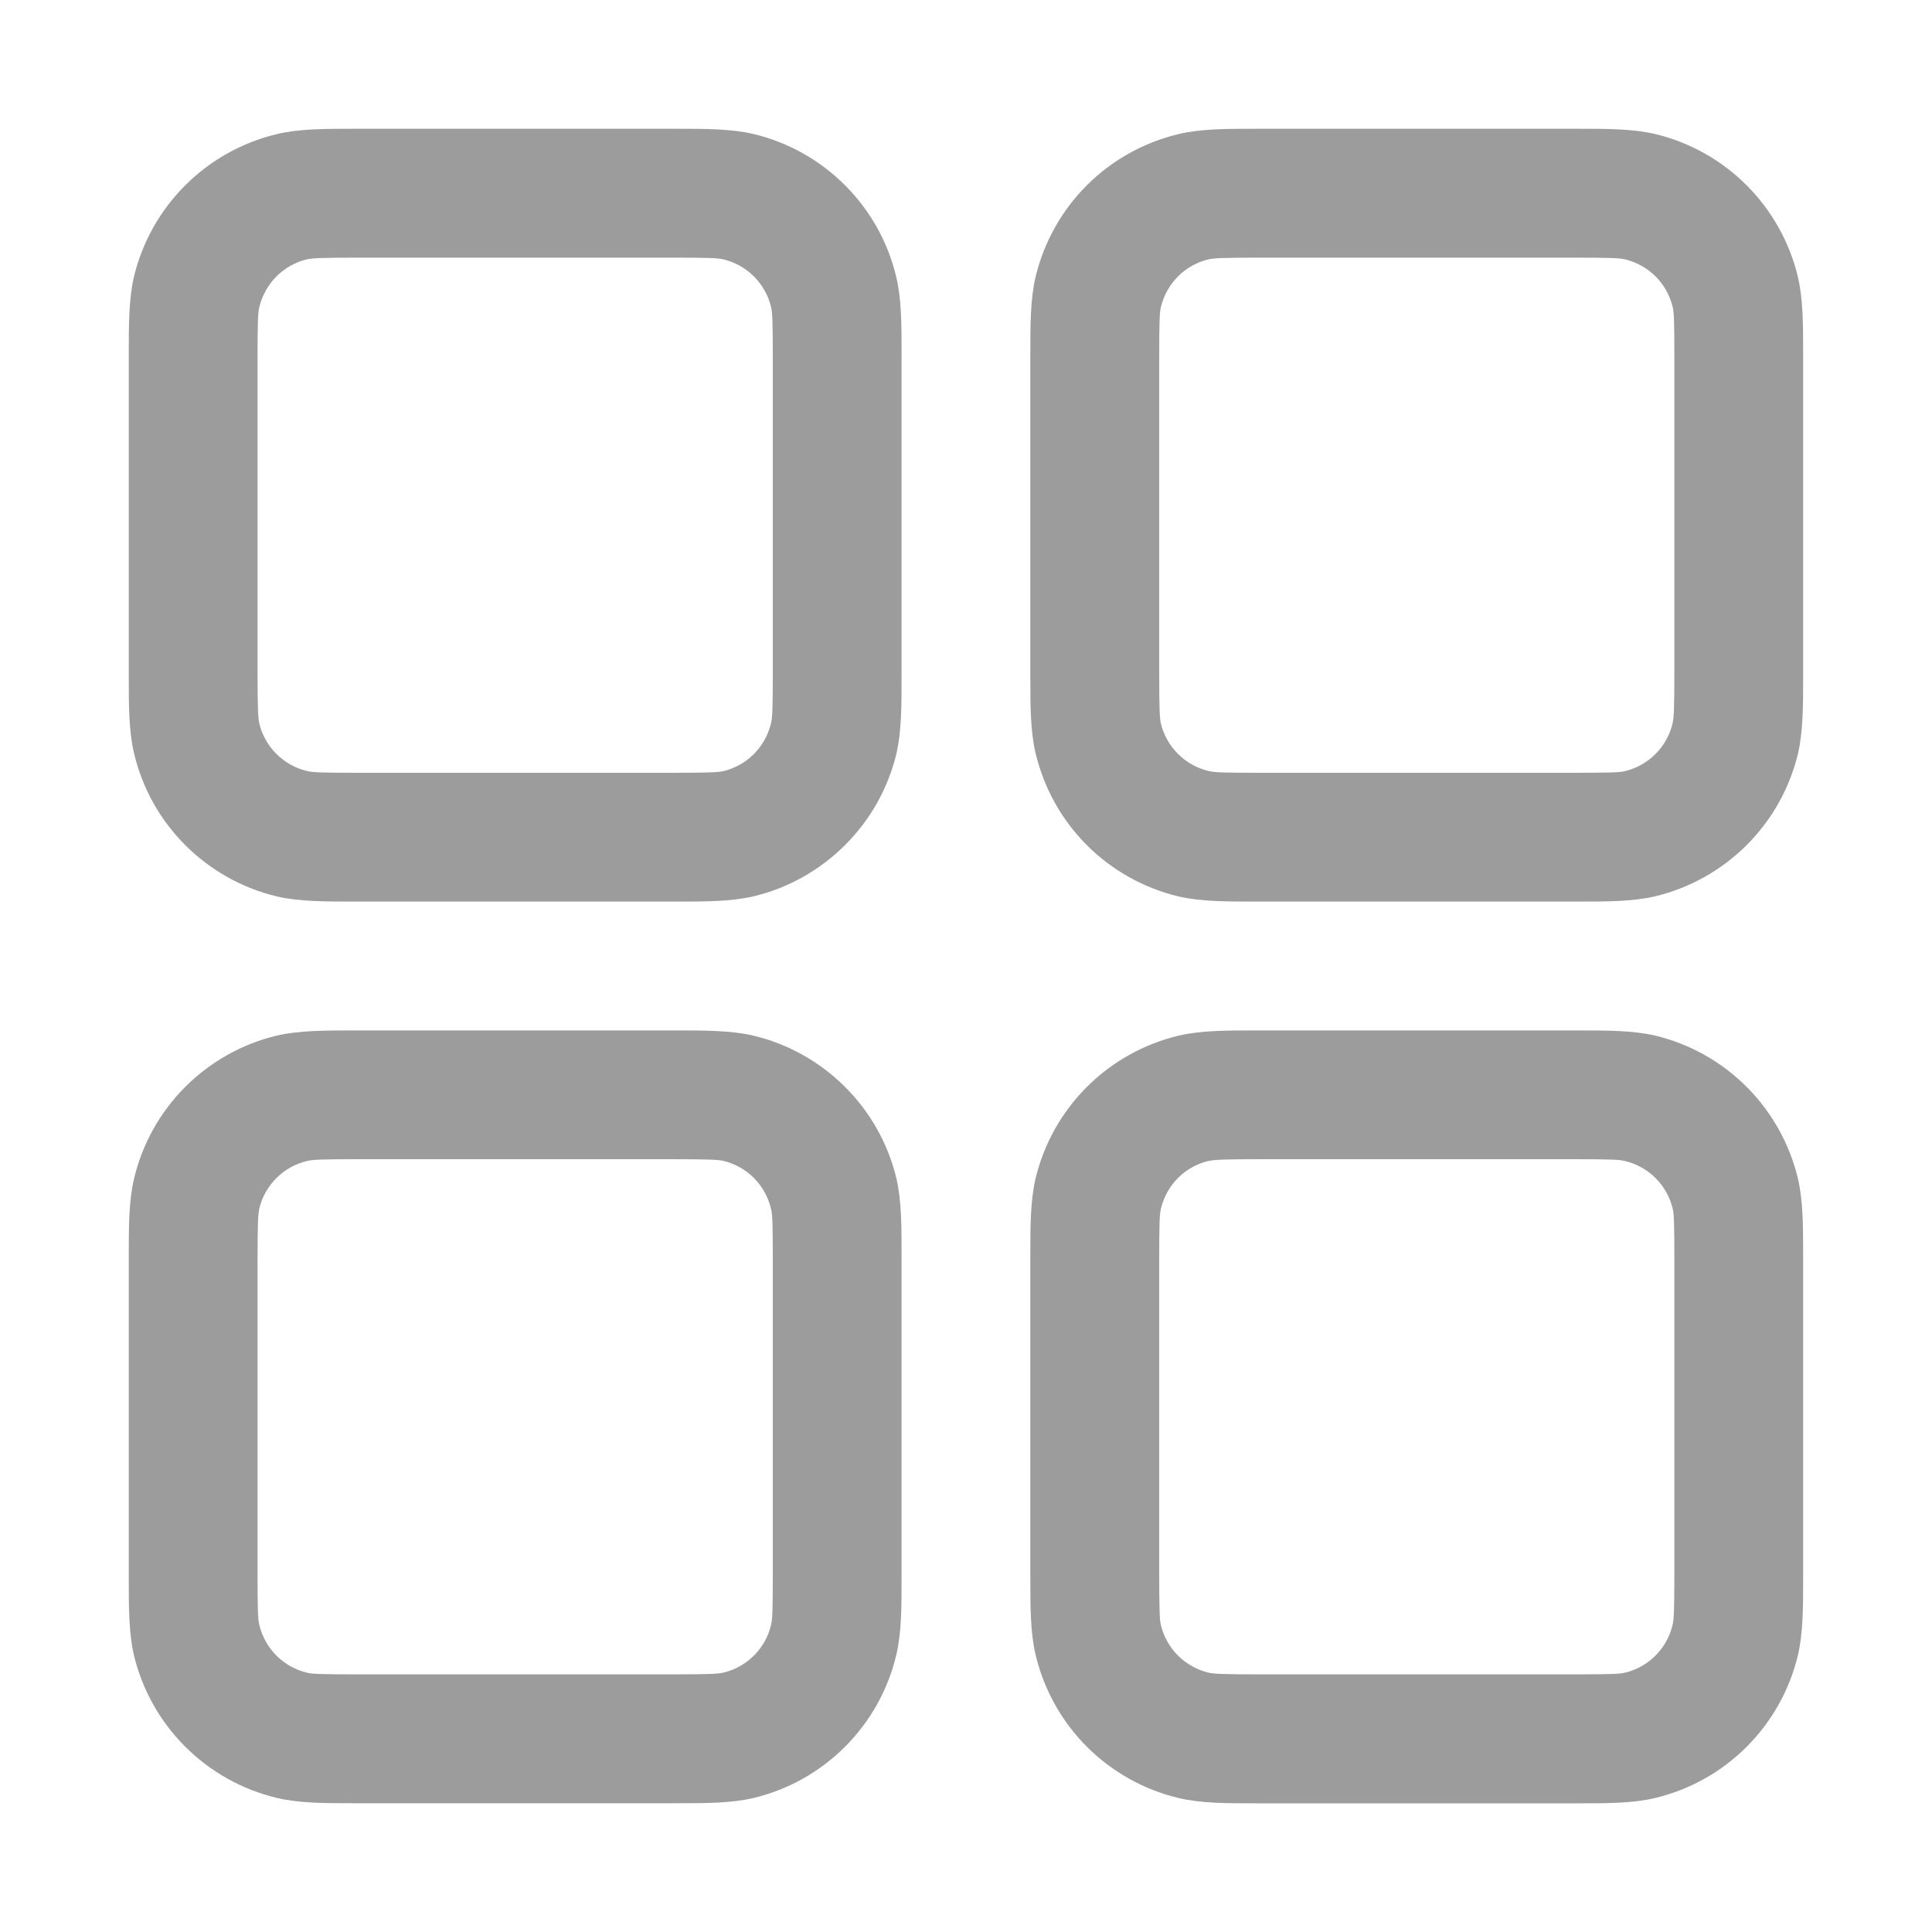 <svg width="20" height="20" viewBox="0 0 20 20" fill="none" xmlns="http://www.w3.org/2000/svg">
<path fill-rule="evenodd" clip-rule="evenodd" d="M3.733 1.333H3.666C3.361 1.333 3.098 1.333 2.866 1.388C2.507 1.474 2.179 1.657 1.918 1.918C1.656 2.179 1.472 2.508 1.386 2.867C1.333 3.099 1.333 3.36 1.333 3.667V7C1.333 7.305 1.333 7.568 1.388 7.8C1.473 8.159 1.657 8.488 1.918 8.749C2.179 9.01 2.507 9.194 2.866 9.28C3.098 9.333 3.36 9.333 3.666 9.333H7C7.305 9.333 7.568 9.333 7.8 9.279C8.159 9.193 8.487 9.009 8.748 8.748C9.01 8.487 9.194 8.159 9.28 7.8C9.333 7.568 9.333 7.307 9.333 7V3.667C9.333 3.361 9.333 3.099 9.278 2.867C9.193 2.508 9.009 2.179 8.748 1.918C8.487 1.657 8.159 1.473 7.8 1.387C7.568 1.333 7.306 1.333 7 1.333H3.733ZM3.177 2.685C3.234 2.672 3.324 2.667 3.733 2.667H6.933C7.344 2.667 7.432 2.671 7.489 2.685C7.609 2.714 7.718 2.775 7.805 2.862C7.892 2.949 7.954 3.059 7.982 3.179C7.996 3.235 8 3.323 8 3.733V6.933C8 7.344 7.996 7.432 7.981 7.489C7.952 7.609 7.891 7.719 7.804 7.806C7.717 7.893 7.607 7.954 7.488 7.983C7.433 7.995 7.345 8 6.933 8H3.733C3.322 8 3.234 7.996 3.177 7.981C3.057 7.953 2.948 7.891 2.861 7.804C2.774 7.717 2.712 7.608 2.684 7.488C2.672 7.433 2.666 7.345 2.666 6.933V3.733C2.666 3.323 2.67 3.235 2.685 3.177C2.714 3.058 2.775 2.948 2.862 2.861C2.949 2.774 3.059 2.713 3.178 2.684L3.177 2.685ZM13.066 1.333H13C12.694 1.333 12.432 1.333 12.2 1.388C11.841 1.474 11.512 1.657 11.251 1.918C10.99 2.179 10.806 2.508 10.72 2.867C10.666 3.099 10.666 3.36 10.666 3.667V7C10.666 7.305 10.666 7.568 10.721 7.8C10.807 8.159 10.99 8.488 11.251 8.749C11.512 9.01 11.841 9.194 12.2 9.28C12.432 9.333 12.693 9.333 13 9.333H16.333C16.638 9.333 16.901 9.333 17.133 9.279C17.492 9.193 17.82 9.009 18.082 8.748C18.343 8.487 18.527 8.159 18.613 7.8C18.666 7.568 18.666 7.307 18.666 7V3.667C18.666 3.361 18.666 3.099 18.612 2.867C18.526 2.508 18.342 2.179 18.081 1.918C17.82 1.657 17.492 1.473 17.133 1.387C16.901 1.333 16.64 1.333 16.333 1.333H13.066ZM12.51 2.685C12.568 2.672 12.657 2.667 13.066 2.667H16.266C16.677 2.667 16.765 2.671 16.822 2.685C16.942 2.714 17.052 2.775 17.139 2.862C17.226 2.949 17.287 3.059 17.316 3.179C17.329 3.235 17.333 3.323 17.333 3.733V6.933C17.333 7.344 17.328 7.432 17.314 7.489C17.286 7.609 17.224 7.719 17.137 7.806C17.05 7.893 16.941 7.954 16.821 7.983C16.765 7.996 16.677 8 16.266 8H13.066C12.656 8 12.568 7.996 12.51 7.981C12.391 7.953 12.281 7.891 12.194 7.804C12.107 7.717 12.046 7.608 12.017 7.488C12.005 7.433 12 7.345 12 6.933V3.733C12 3.323 12.004 3.235 12.018 3.177C12.047 3.058 12.108 2.948 12.195 2.861C12.282 2.774 12.392 2.713 12.512 2.684L12.51 2.685ZM3.666 10.667H7C7.305 10.667 7.568 10.667 7.8 10.721C8.159 10.807 8.487 10.991 8.748 11.252C9.01 11.513 9.194 11.841 9.28 12.2C9.333 12.432 9.333 12.693 9.333 13V16.333C9.333 16.639 9.333 16.901 9.278 17.133C9.193 17.492 9.009 17.821 8.748 18.082C8.487 18.343 8.159 18.527 7.8 18.613C7.568 18.667 7.306 18.667 7 18.667H3.666C3.361 18.667 3.098 18.667 2.866 18.612C2.507 18.526 2.179 18.343 1.918 18.082C1.656 17.821 1.472 17.492 1.386 17.133C1.333 16.901 1.333 16.64 1.333 16.333V13C1.333 12.695 1.333 12.432 1.388 12.2C1.473 11.841 1.657 11.512 1.918 11.251C2.179 10.99 2.507 10.806 2.866 10.72C3.098 10.667 3.36 10.667 3.666 10.667ZM3.733 12C3.322 12 3.234 12.004 3.177 12.019C3.057 12.047 2.948 12.109 2.861 12.196C2.774 12.283 2.712 12.392 2.684 12.512C2.672 12.567 2.666 12.655 2.666 13.067V16.267C2.666 16.677 2.67 16.765 2.685 16.823C2.714 16.942 2.775 17.052 2.862 17.139C2.949 17.226 3.059 17.287 3.178 17.316C3.234 17.329 3.322 17.333 3.733 17.333H6.933C7.344 17.333 7.432 17.328 7.489 17.315C7.609 17.286 7.718 17.225 7.805 17.138C7.892 17.051 7.954 16.941 7.982 16.821C7.996 16.765 8 16.677 8 16.267V13.067C8 12.656 7.996 12.568 7.981 12.511C7.952 12.391 7.891 12.281 7.804 12.194C7.717 12.107 7.607 12.046 7.488 12.017C7.433 12.005 7.345 12 6.933 12H3.733ZM13.066 10.667H13C12.694 10.667 12.432 10.667 12.2 10.721C11.841 10.807 11.512 10.991 11.251 11.252C10.99 11.513 10.806 11.841 10.72 12.2C10.666 12.432 10.666 12.693 10.666 13V16.333C10.666 16.639 10.666 16.901 10.721 17.133C10.807 17.492 10.99 17.821 11.251 18.082C11.512 18.343 11.841 18.527 12.2 18.613C12.432 18.668 12.694 18.668 13 18.668H16.333C16.638 18.668 16.901 18.668 17.133 18.613C17.492 18.527 17.82 18.344 18.081 18.083C18.342 17.822 18.526 17.494 18.612 17.135C18.666 16.903 18.666 16.64 18.666 16.335V13C18.666 12.695 18.666 12.432 18.612 12.2C18.526 11.841 18.342 11.512 18.081 11.251C17.82 10.99 17.492 10.806 17.133 10.72C16.901 10.667 16.64 10.667 16.333 10.667H13.066ZM12.51 12.019C12.568 12.005 12.657 12 13.066 12H16.266C16.677 12 16.765 12.004 16.822 12.019C16.942 12.047 17.052 12.109 17.139 12.196C17.226 12.283 17.287 12.392 17.316 12.512C17.329 12.568 17.333 12.656 17.333 13.067V16.267C17.333 16.677 17.328 16.765 17.314 16.823C17.286 16.942 17.224 17.052 17.137 17.139C17.05 17.226 16.941 17.287 16.821 17.316C16.765 17.329 16.677 17.333 16.266 17.333H13.066C12.656 17.333 12.568 17.328 12.51 17.315C12.391 17.286 12.281 17.225 12.194 17.138C12.107 17.051 12.046 16.941 12.017 16.821C12.005 16.767 12 16.679 12 16.267V13.067C12 12.656 12.004 12.568 12.018 12.511C12.047 12.391 12.108 12.281 12.195 12.194C12.282 12.107 12.392 12.046 12.512 12.017L12.51 12.019Z" fill="#9C9C9C"/>
</svg>
